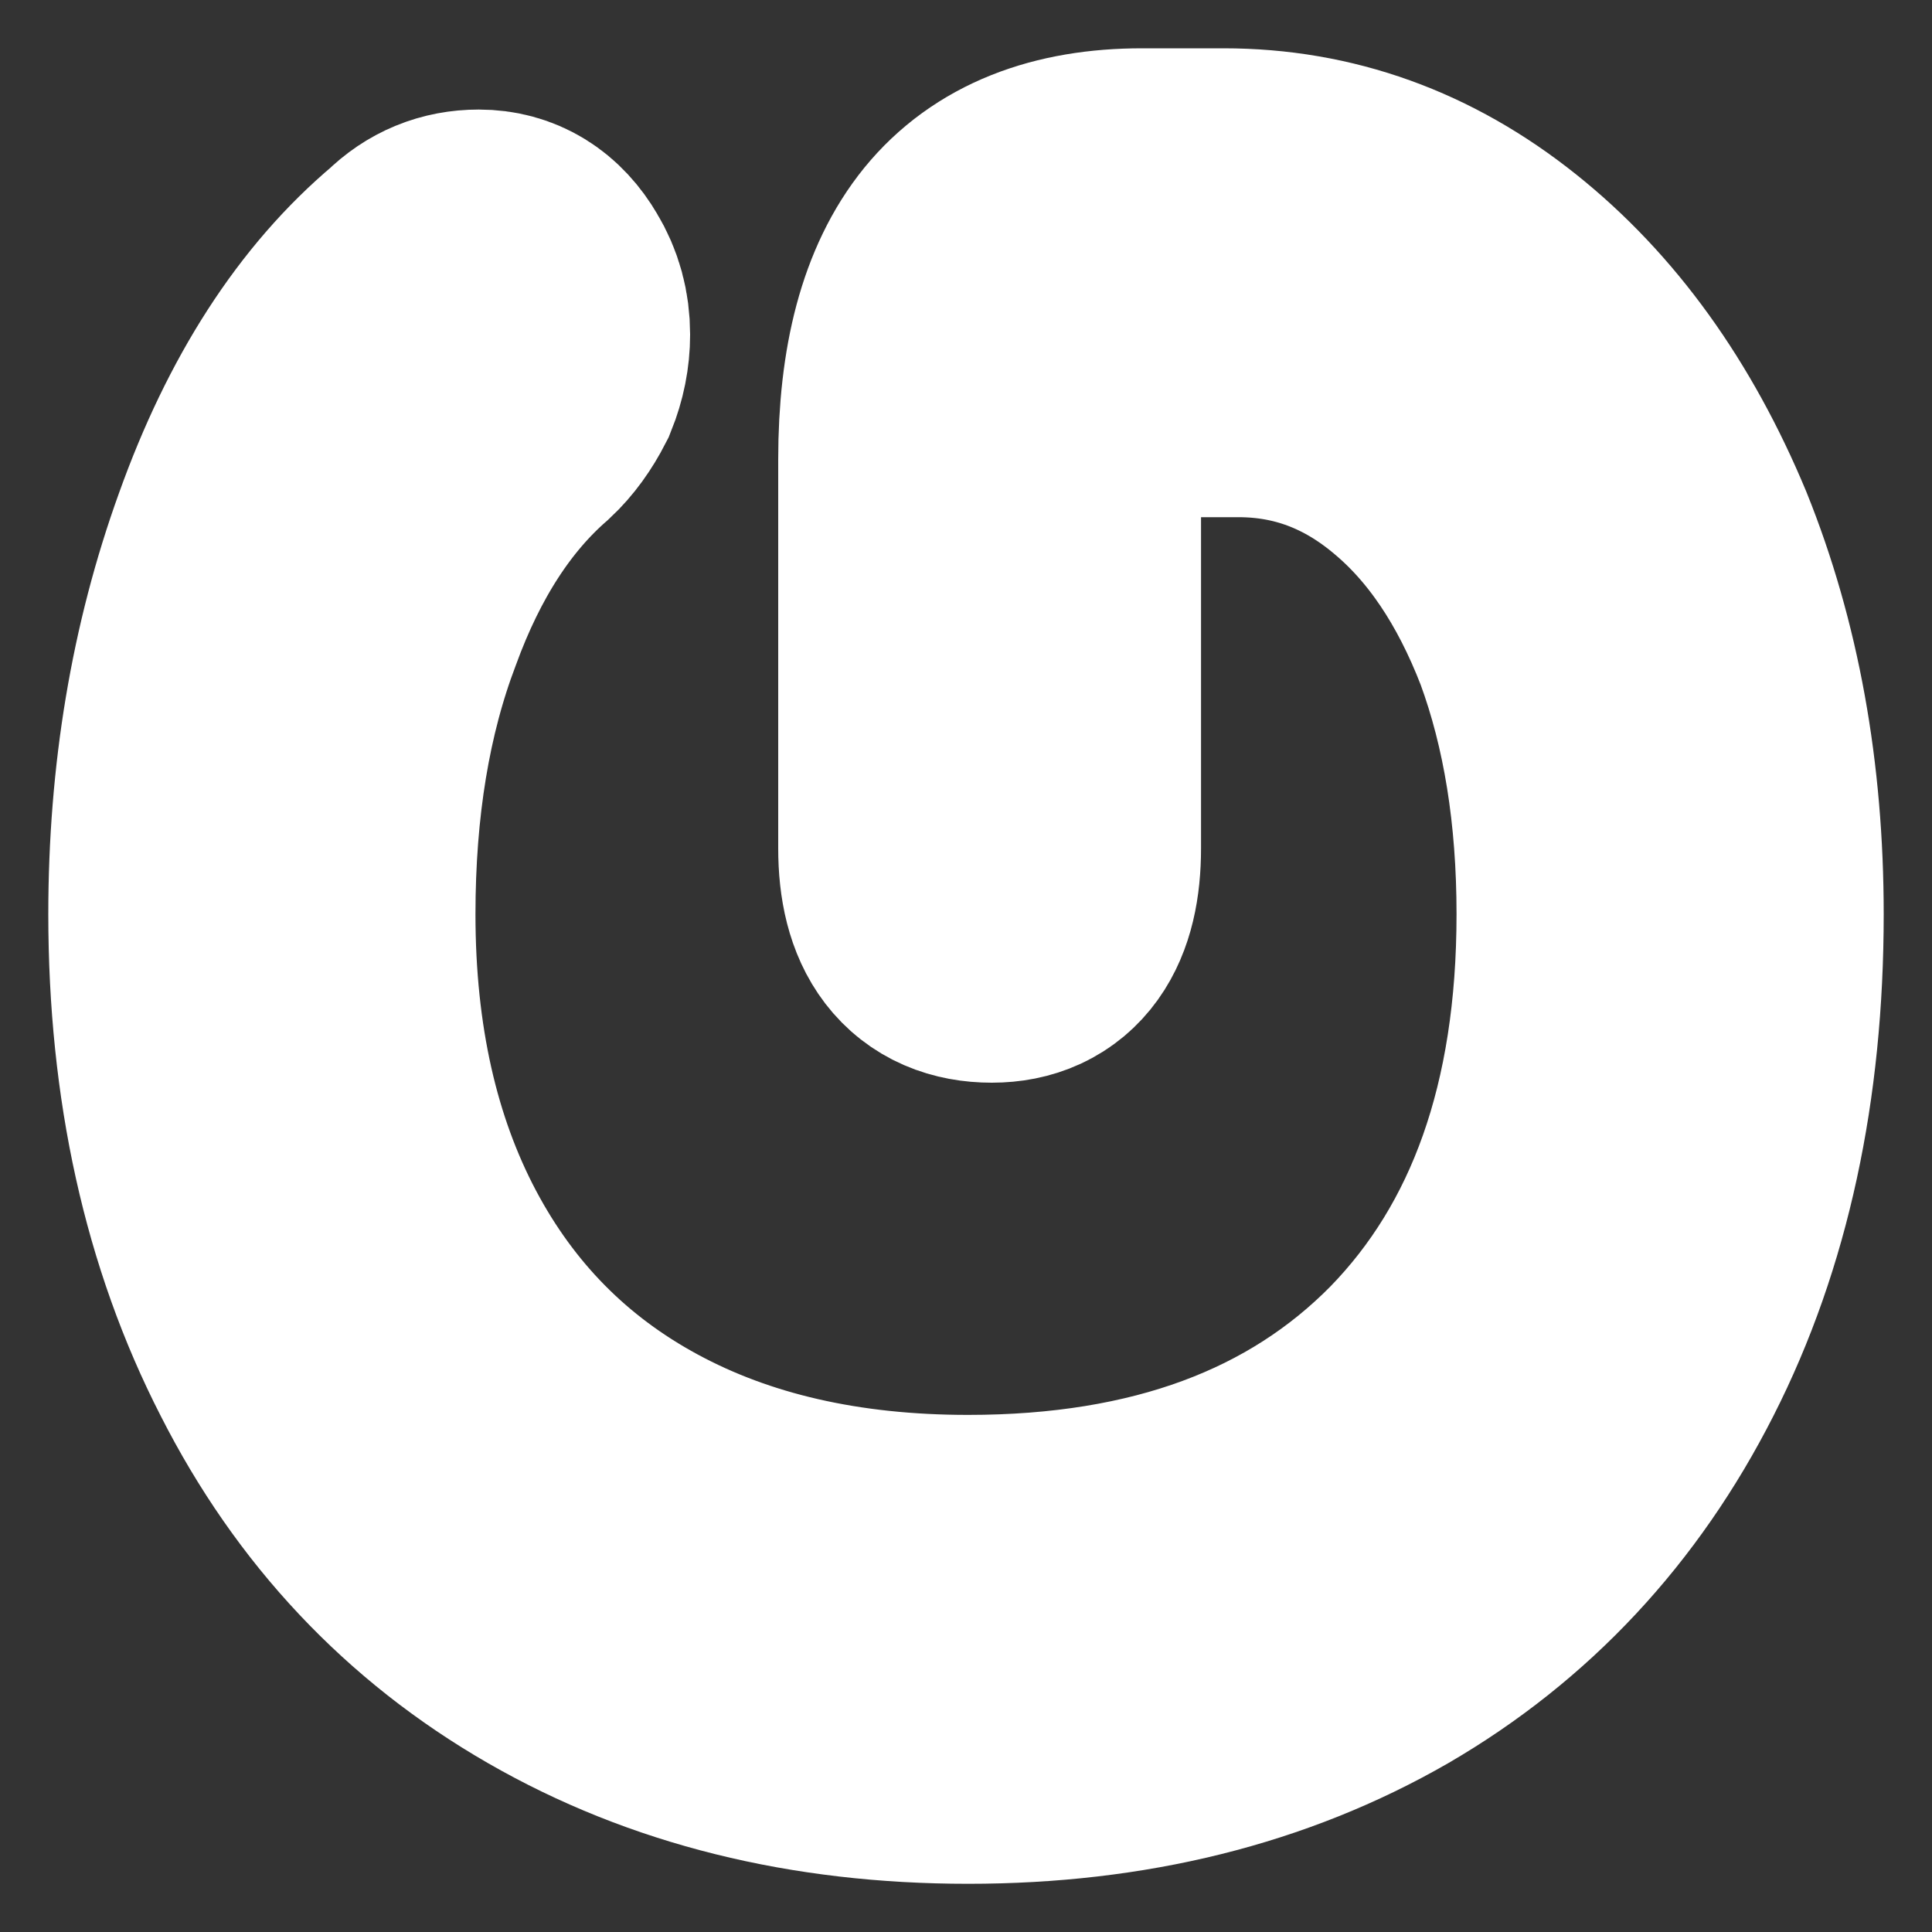 <svg width="20" height="20" viewBox="0 0 20 20" fill="none" xmlns="http://www.w3.org/2000/svg">
<rect x="0" y="0" width="20" height="20" fill="#333333" stroke="none"/>
<path d="M18 9.464C18 11.188 17.674 12.692 17.022 13.976C16.37 15.261 15.444 16.253 14.244 16.952C13.03 17.651 11.622 18.001 10.022 18.001C8.422 18.001 7.015 17.651 5.8 16.952C4.585 16.253 3.652 15.261 3 13.976C2.333 12.676 2 11.171 2 9.464C2 8.082 2.215 6.797 2.644 5.61C3.074 4.407 3.667 3.488 4.422 2.854C4.57 2.707 4.748 2.634 4.956 2.634C5.193 2.634 5.378 2.748 5.511 2.976C5.6 3.122 5.644 3.285 5.644 3.463C5.644 3.61 5.615 3.756 5.556 3.903C5.481 4.049 5.393 4.171 5.289 4.268C4.711 4.773 4.259 5.472 3.933 6.366C3.593 7.261 3.422 8.293 3.422 9.464C3.422 10.83 3.689 12.017 4.222 13.025C4.756 14.033 5.519 14.806 6.511 15.342C7.504 15.879 8.674 16.147 10.022 16.147C12.067 16.147 13.674 15.554 14.844 14.367C16 13.18 16.578 11.545 16.578 9.464C16.578 8.374 16.422 7.407 16.111 6.561C15.785 5.716 15.341 5.057 14.778 4.586C14.2 4.098 13.548 3.854 12.822 3.854L12.067 3.854C11.667 3.854 11.378 3.943 11.2 4.122C11.022 4.285 10.933 4.602 10.933 5.073L10.933 8.781C10.933 9.399 10.711 9.708 10.267 9.708C9.793 9.708 9.556 9.399 9.556 8.781L9.556 4.756C9.556 3.829 9.741 3.138 10.111 2.683C10.482 2.228 11.052 2 11.822 2L12.667 2C13.659 2 14.563 2.325 15.378 2.976C16.193 3.626 16.837 4.52 17.311 5.659C17.77 6.797 18 8.065 18 9.464Z" fill="white" stroke="white" stroke-width="3"/>
</svg>
